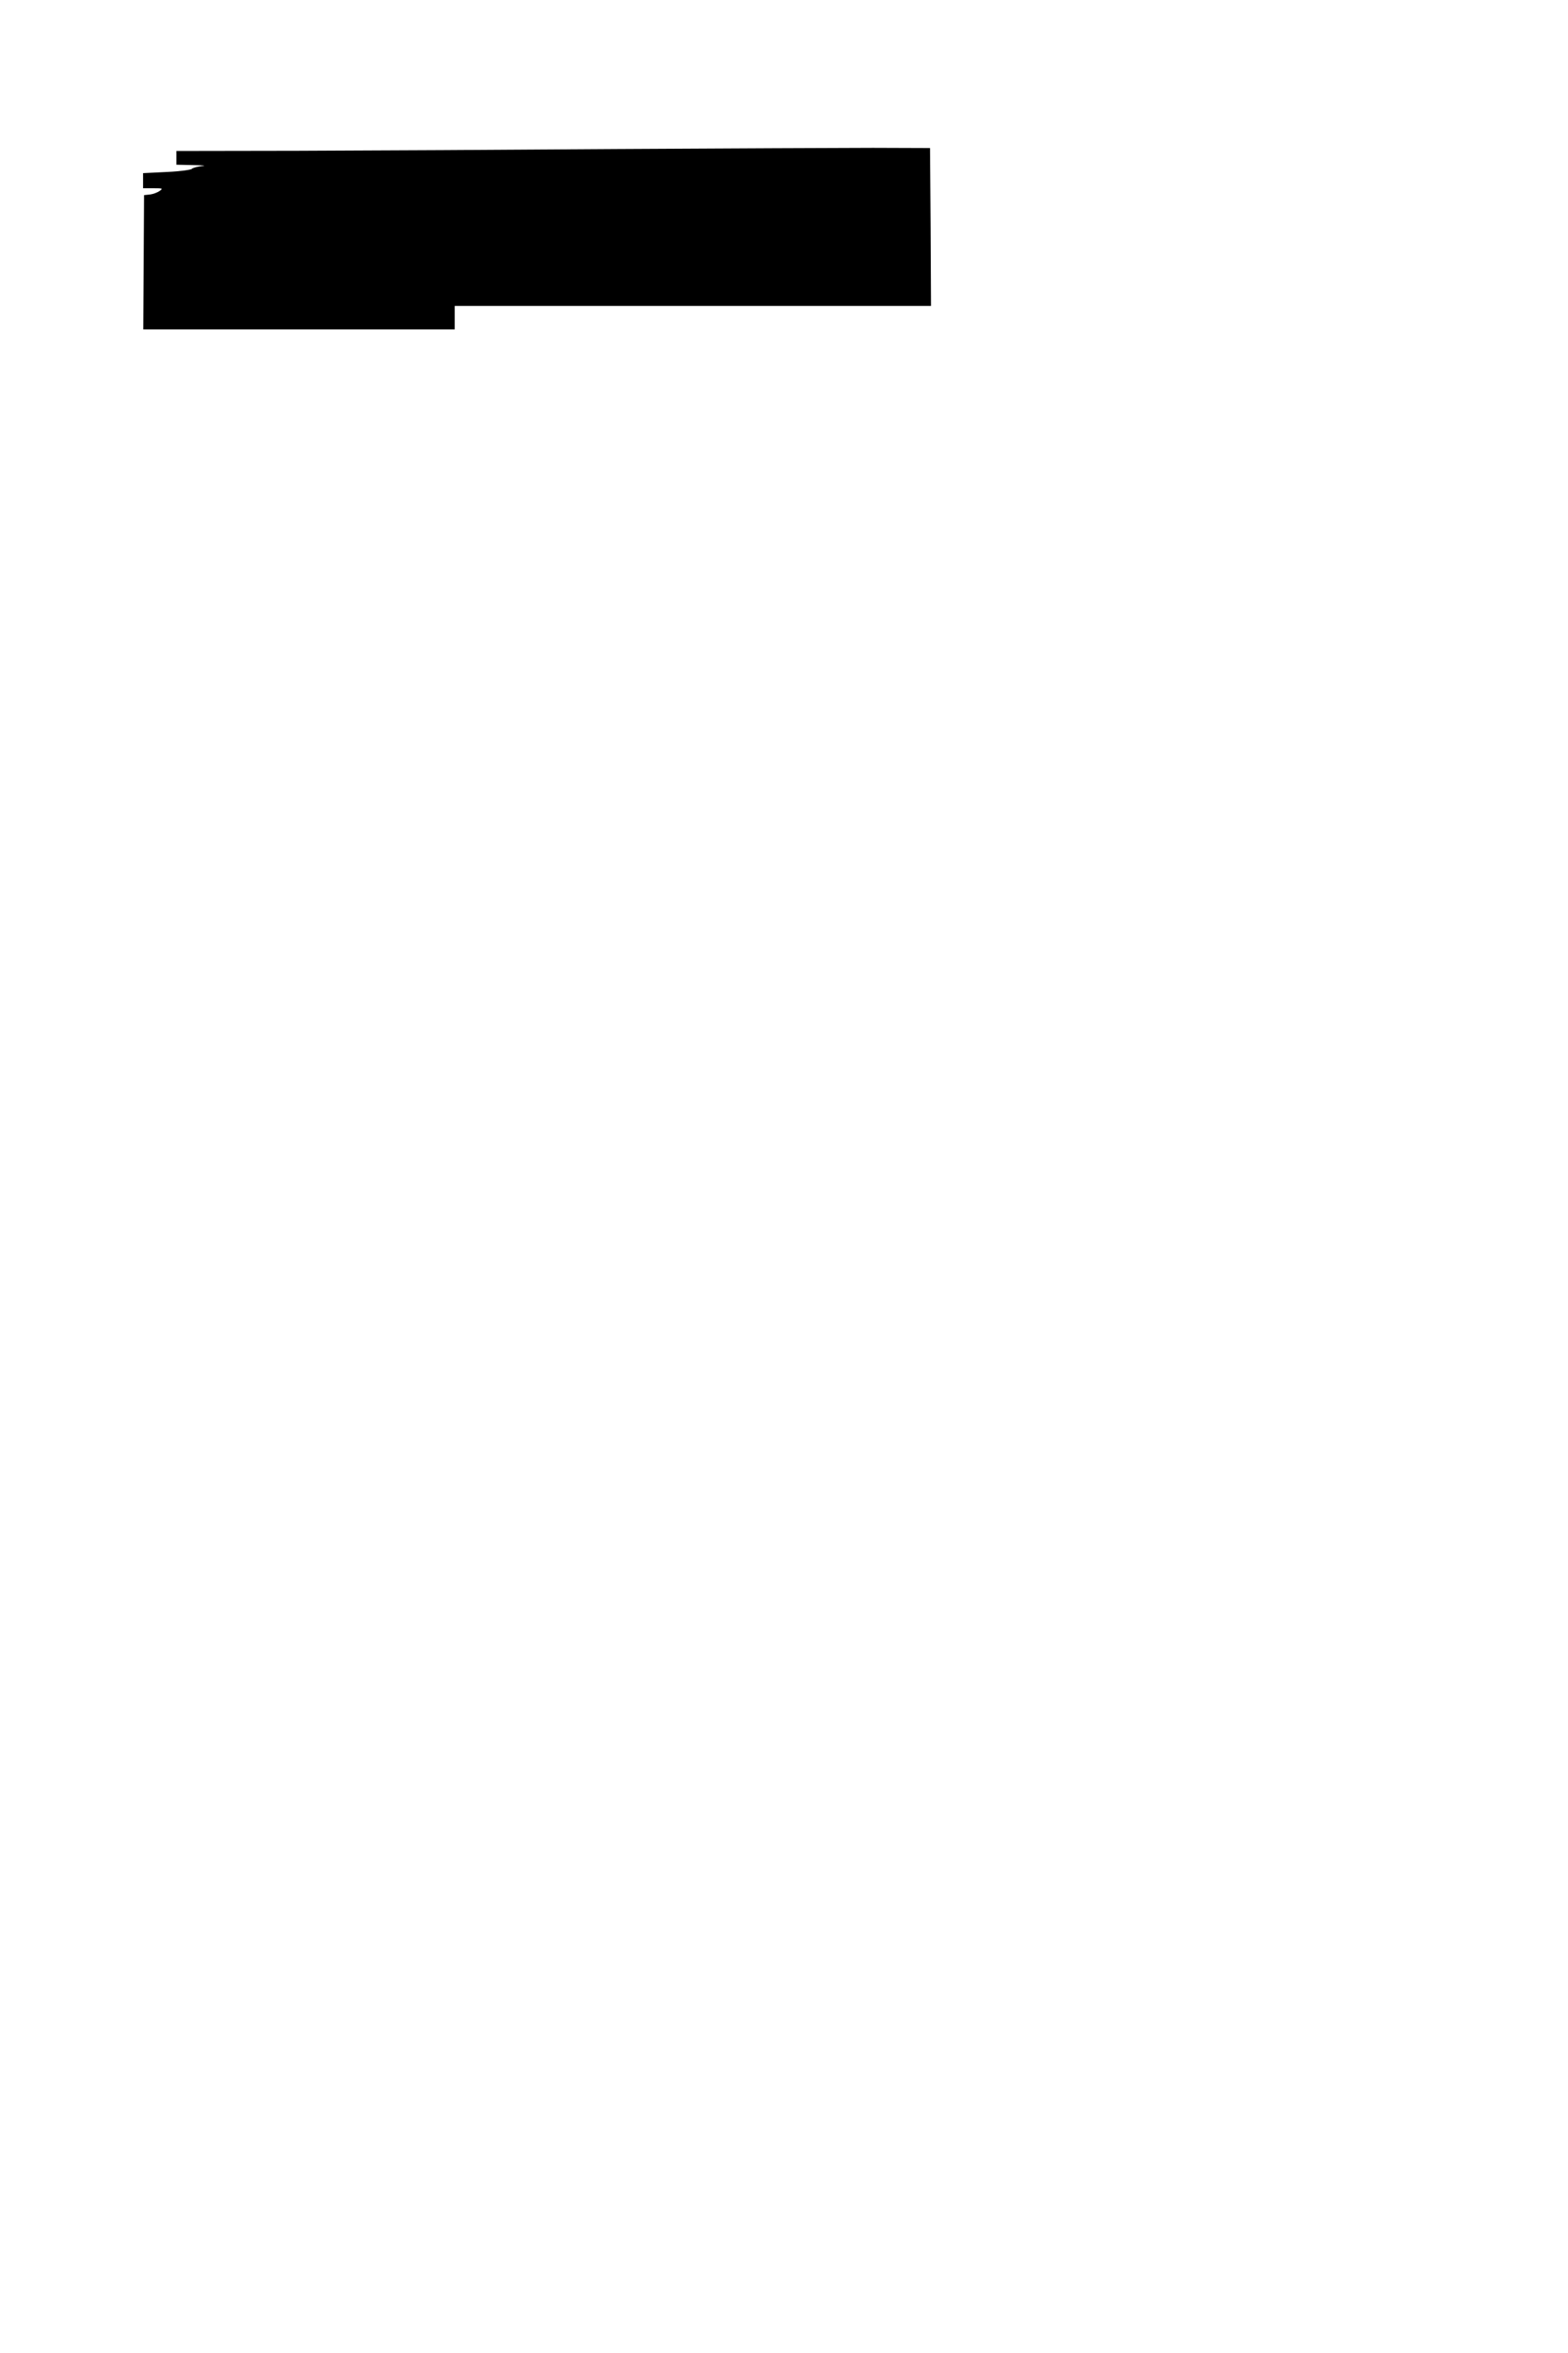 <?xml version="1.0" standalone="no"?>
<!DOCTYPE svg PUBLIC "-//W3C//DTD SVG 20010904//EN"
 "http://www.w3.org/TR/2001/REC-SVG-20010904/DTD/svg10.dtd">
<svg version="1.0" xmlns="http://www.w3.org/2000/svg"
 width="800pt" height="1200pt" viewBox="0 0 800 1200"
 preserveAspectRatio="xMidYMid meet">
<g transform="translate(0,1200) scale(0.1,-0.1)"
fill="#000000" stroke="none">
<path d="M3150 11240 c-558 -4 -1293 -8 -1632 -9 l-618 -1 0 -35 0 -35 88 -2
c50 -1 68 -3 42 -5 -24 -3 -47 -9 -51 -14 -3 -5 -60 -13 -127 -16 l-122 -6 0
-39 0 -38 52 0 c48 0 51 -1 32 -14 -11 -8 -33 -16 -49 -18 l-30 -3 -2 -342 -2
-343 794 0 795 0 0 60 0 60 1215 0 1215 0 -2 403 -3 402 -290 1 c-159 0 -747
-3 -1305 -6z"/>
</g>
</svg>
